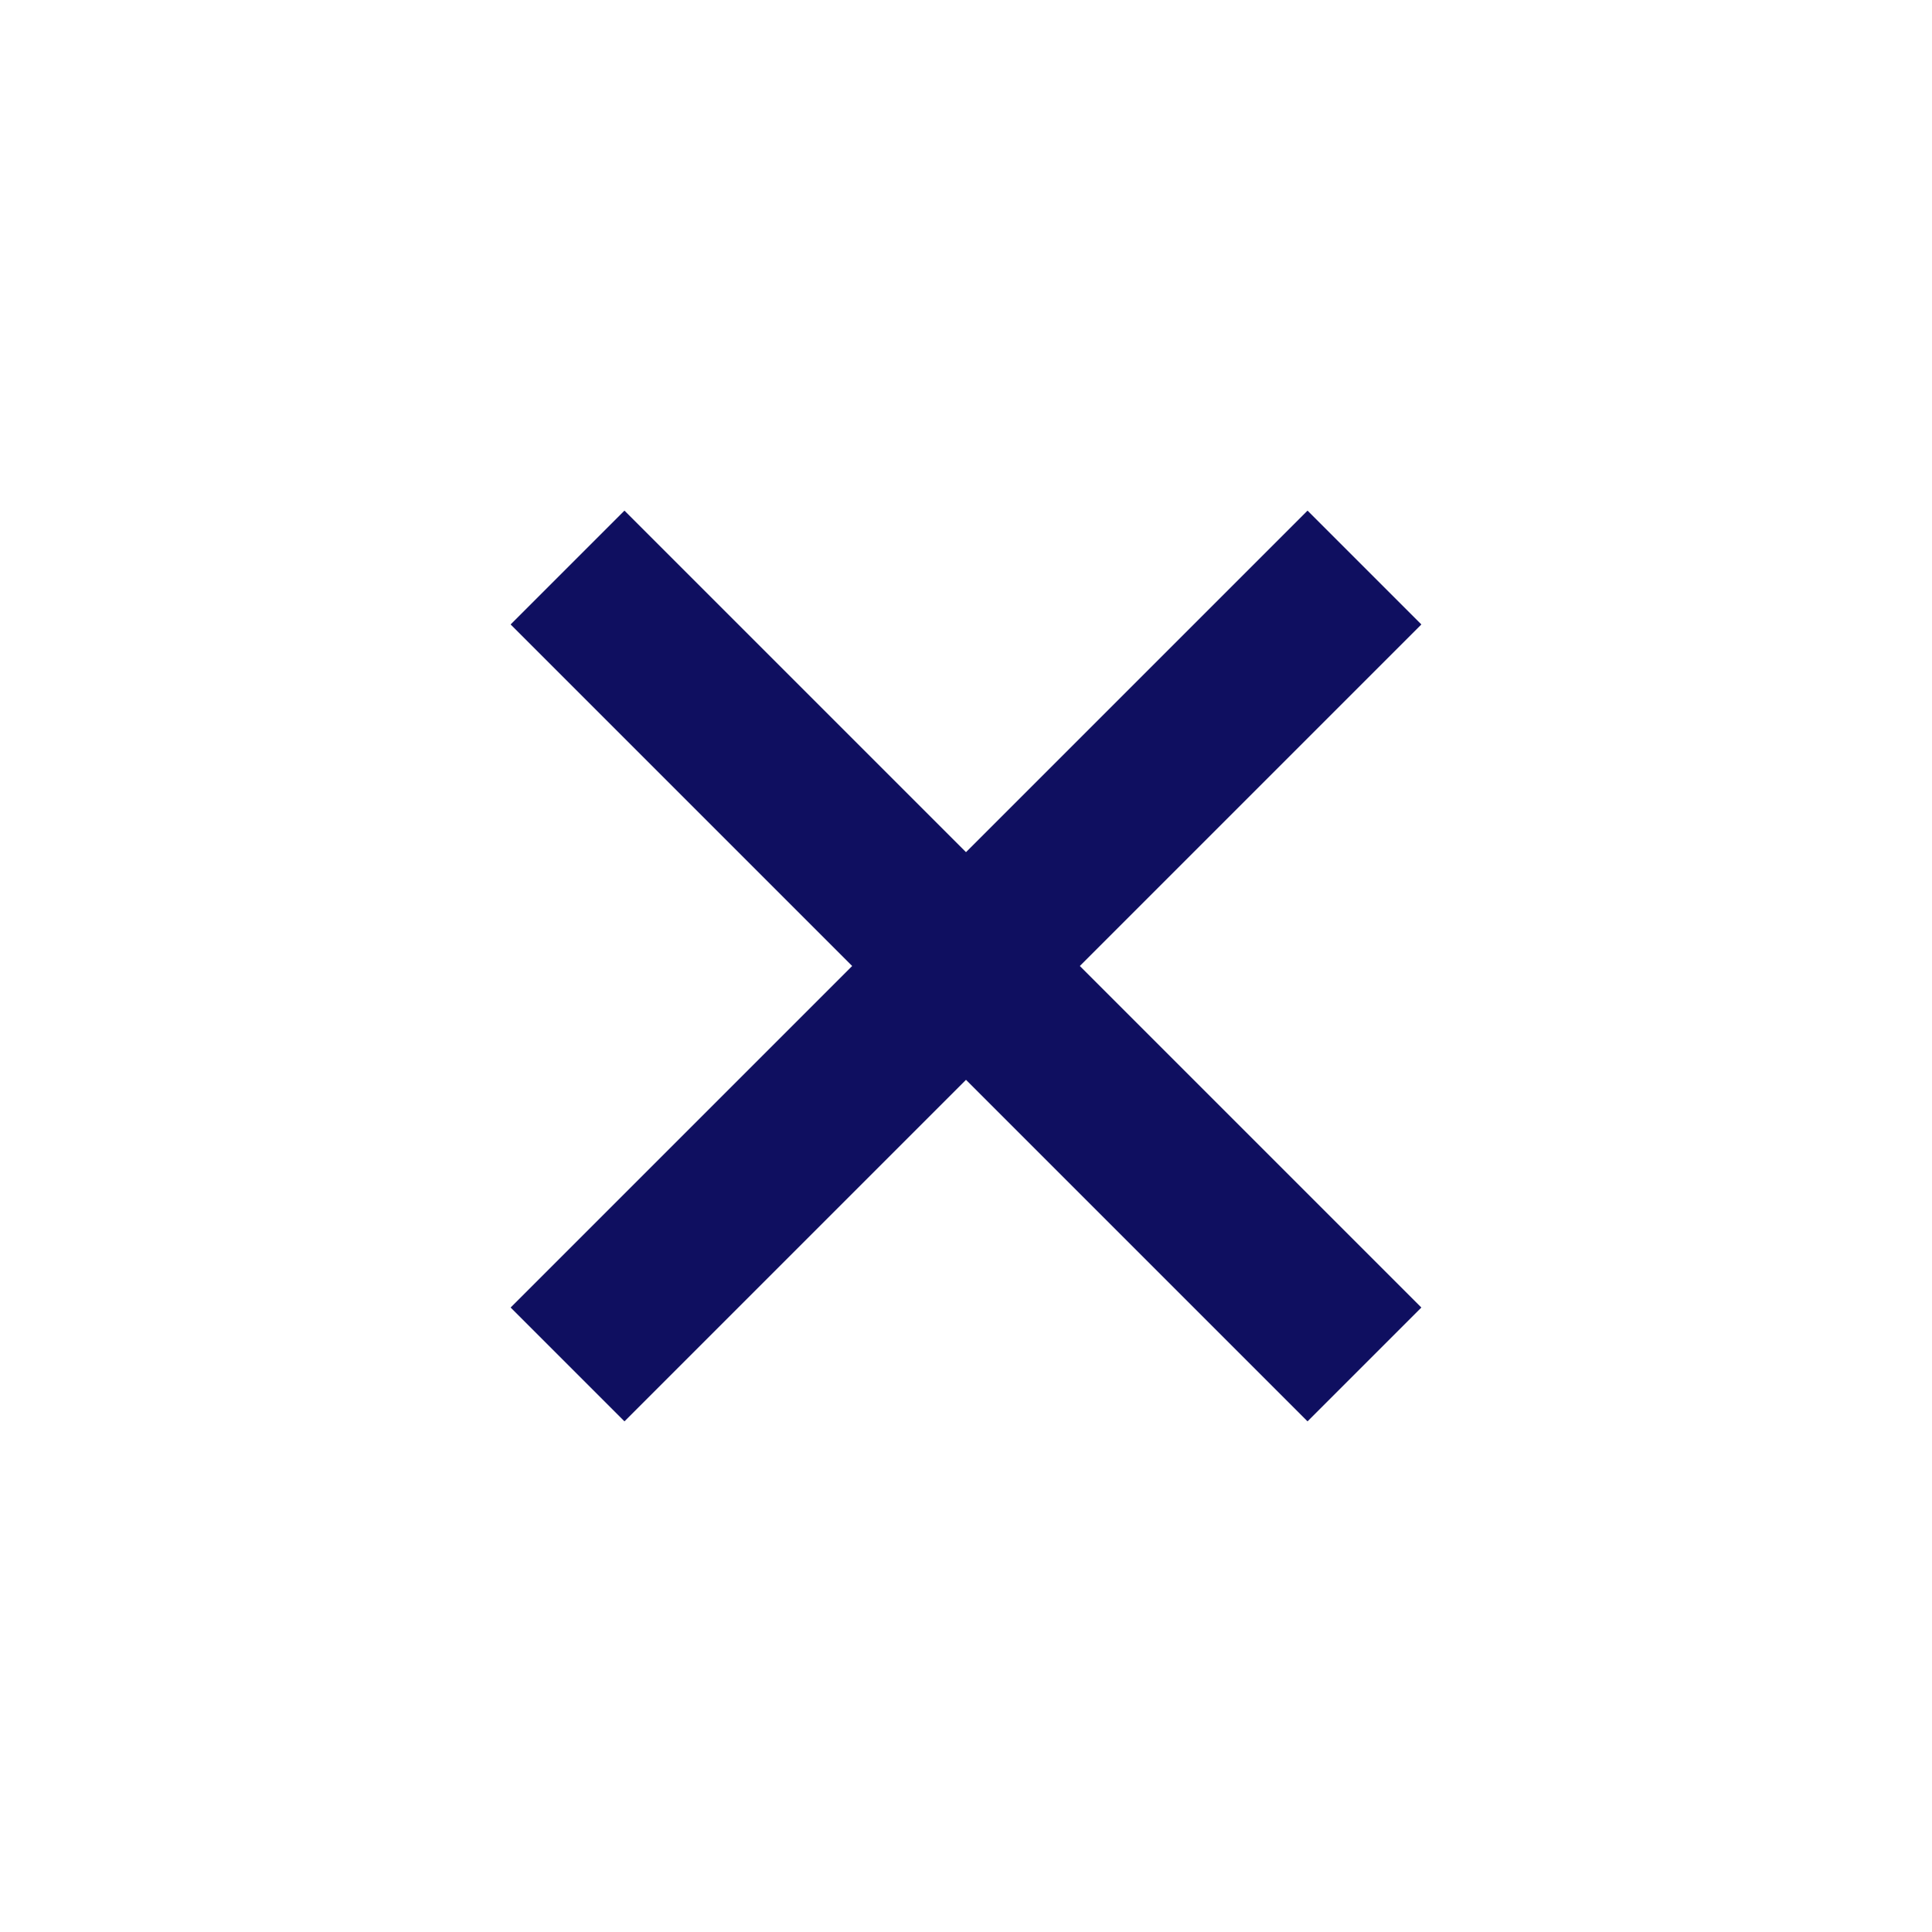 <svg id="Cross" xmlns="http://www.w3.org/2000/svg" width="52" height="52" viewBox="0 0 52 52">
  <path id="Path_4258" data-name="Path 4258" d="M0,0H52V52H0Z" fill="none"/>
  <path id="Path_4259" data-name="Path 4259" d="M30.333,17.333h-13v13H13v-13H0V13H13V0h4.333V13h13Z" transform="translate(26 4.551) rotate(45)" fill="#0f0f60"/>
</svg>
